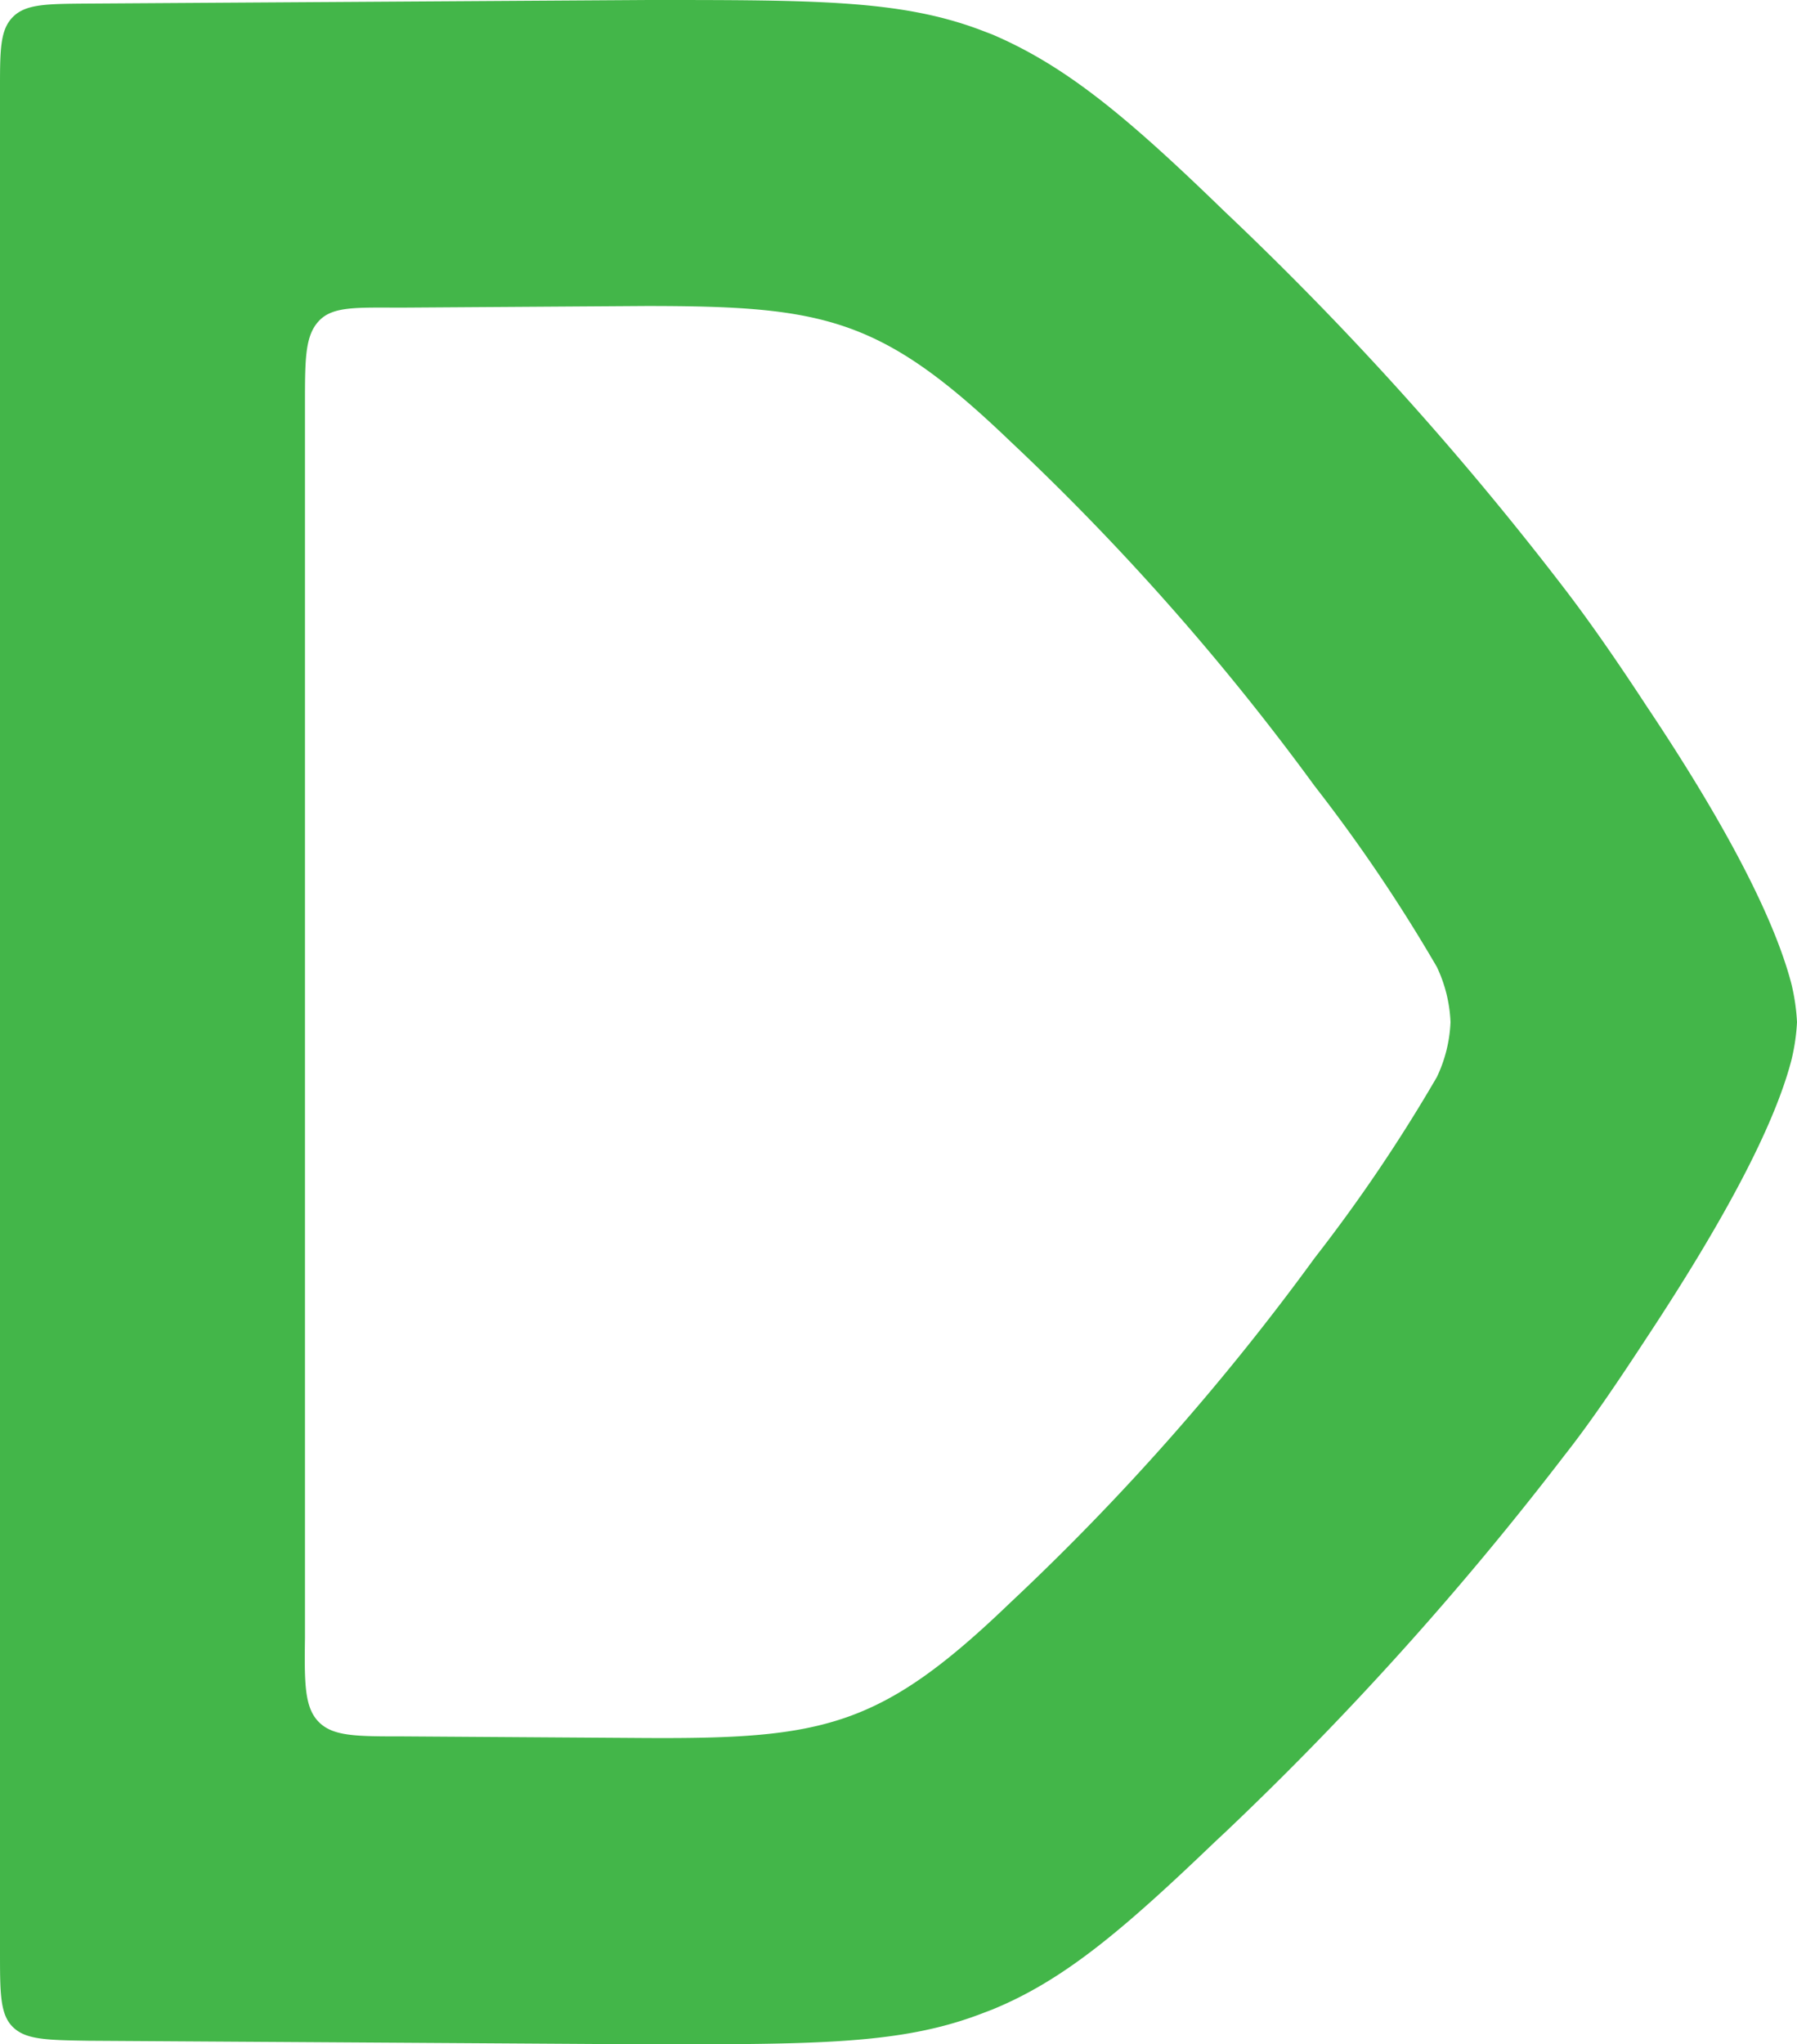 <svg viewBox="0 0 55.39 63" xmlns="http://www.w3.org/2000/svg"><path d="m30.16 62.09.42-.16c2.2-.9 4-2.42 6.89-5.19l.3-.28a99.13 99.13 0 0 0 10.46-11.62c.79-1 1.66-2.29 2.53-3.62 2.41-3.65 3.92-6.51 4.45-8.52a6.22 6.22 0 0 0 .18-1.2 6.32 6.32 0 0 0 -.18-1.21c-.53-2-2-4.86-4.45-8.52-.87-1.33-1.74-2.59-2.53-3.62a98.3 98.3 0 0 0 -10.46-11.61l-.3-.29c-2.86-2.76-4.69-4.25-6.89-5.19l-.42-.16c-2.44-.9-5.04-.9-10.16-.9l-17.28.11c-1.29.01-1.93.01-2.33.42s-.39 1.05-.39 2.33v57.28c0 1.28 0 1.93.39 2.32s1 .41 2.33.43l17.28.11c5.12 0 7.72 0 10.16-.91zm-10.25-8.53-7.51-.05c-1.42 0-2.13 0-2.57-.44s-.45-1.17-.43-2.59v-38c0-1.42 0-2.13.43-2.59s1.17-.41 2.57-.41l7.51-.05c5.49 0 7.25.35 11.23 4.17a76.57 76.57 0 0 1 9.38 10.62 49.87 49.87 0 0 1 3.77 5.58 4.37 4.37 0 0 1 .42 1.7 4.34 4.34 0 0 1 -.42 1.69 49.87 49.87 0 0 1 -3.77 5.58 75.43 75.43 0 0 1 -9.38 10.62c-3.98 3.83-5.74 4.2-11.23 4.17z" fill="#43b649" fill-rule="evenodd"/></svg>